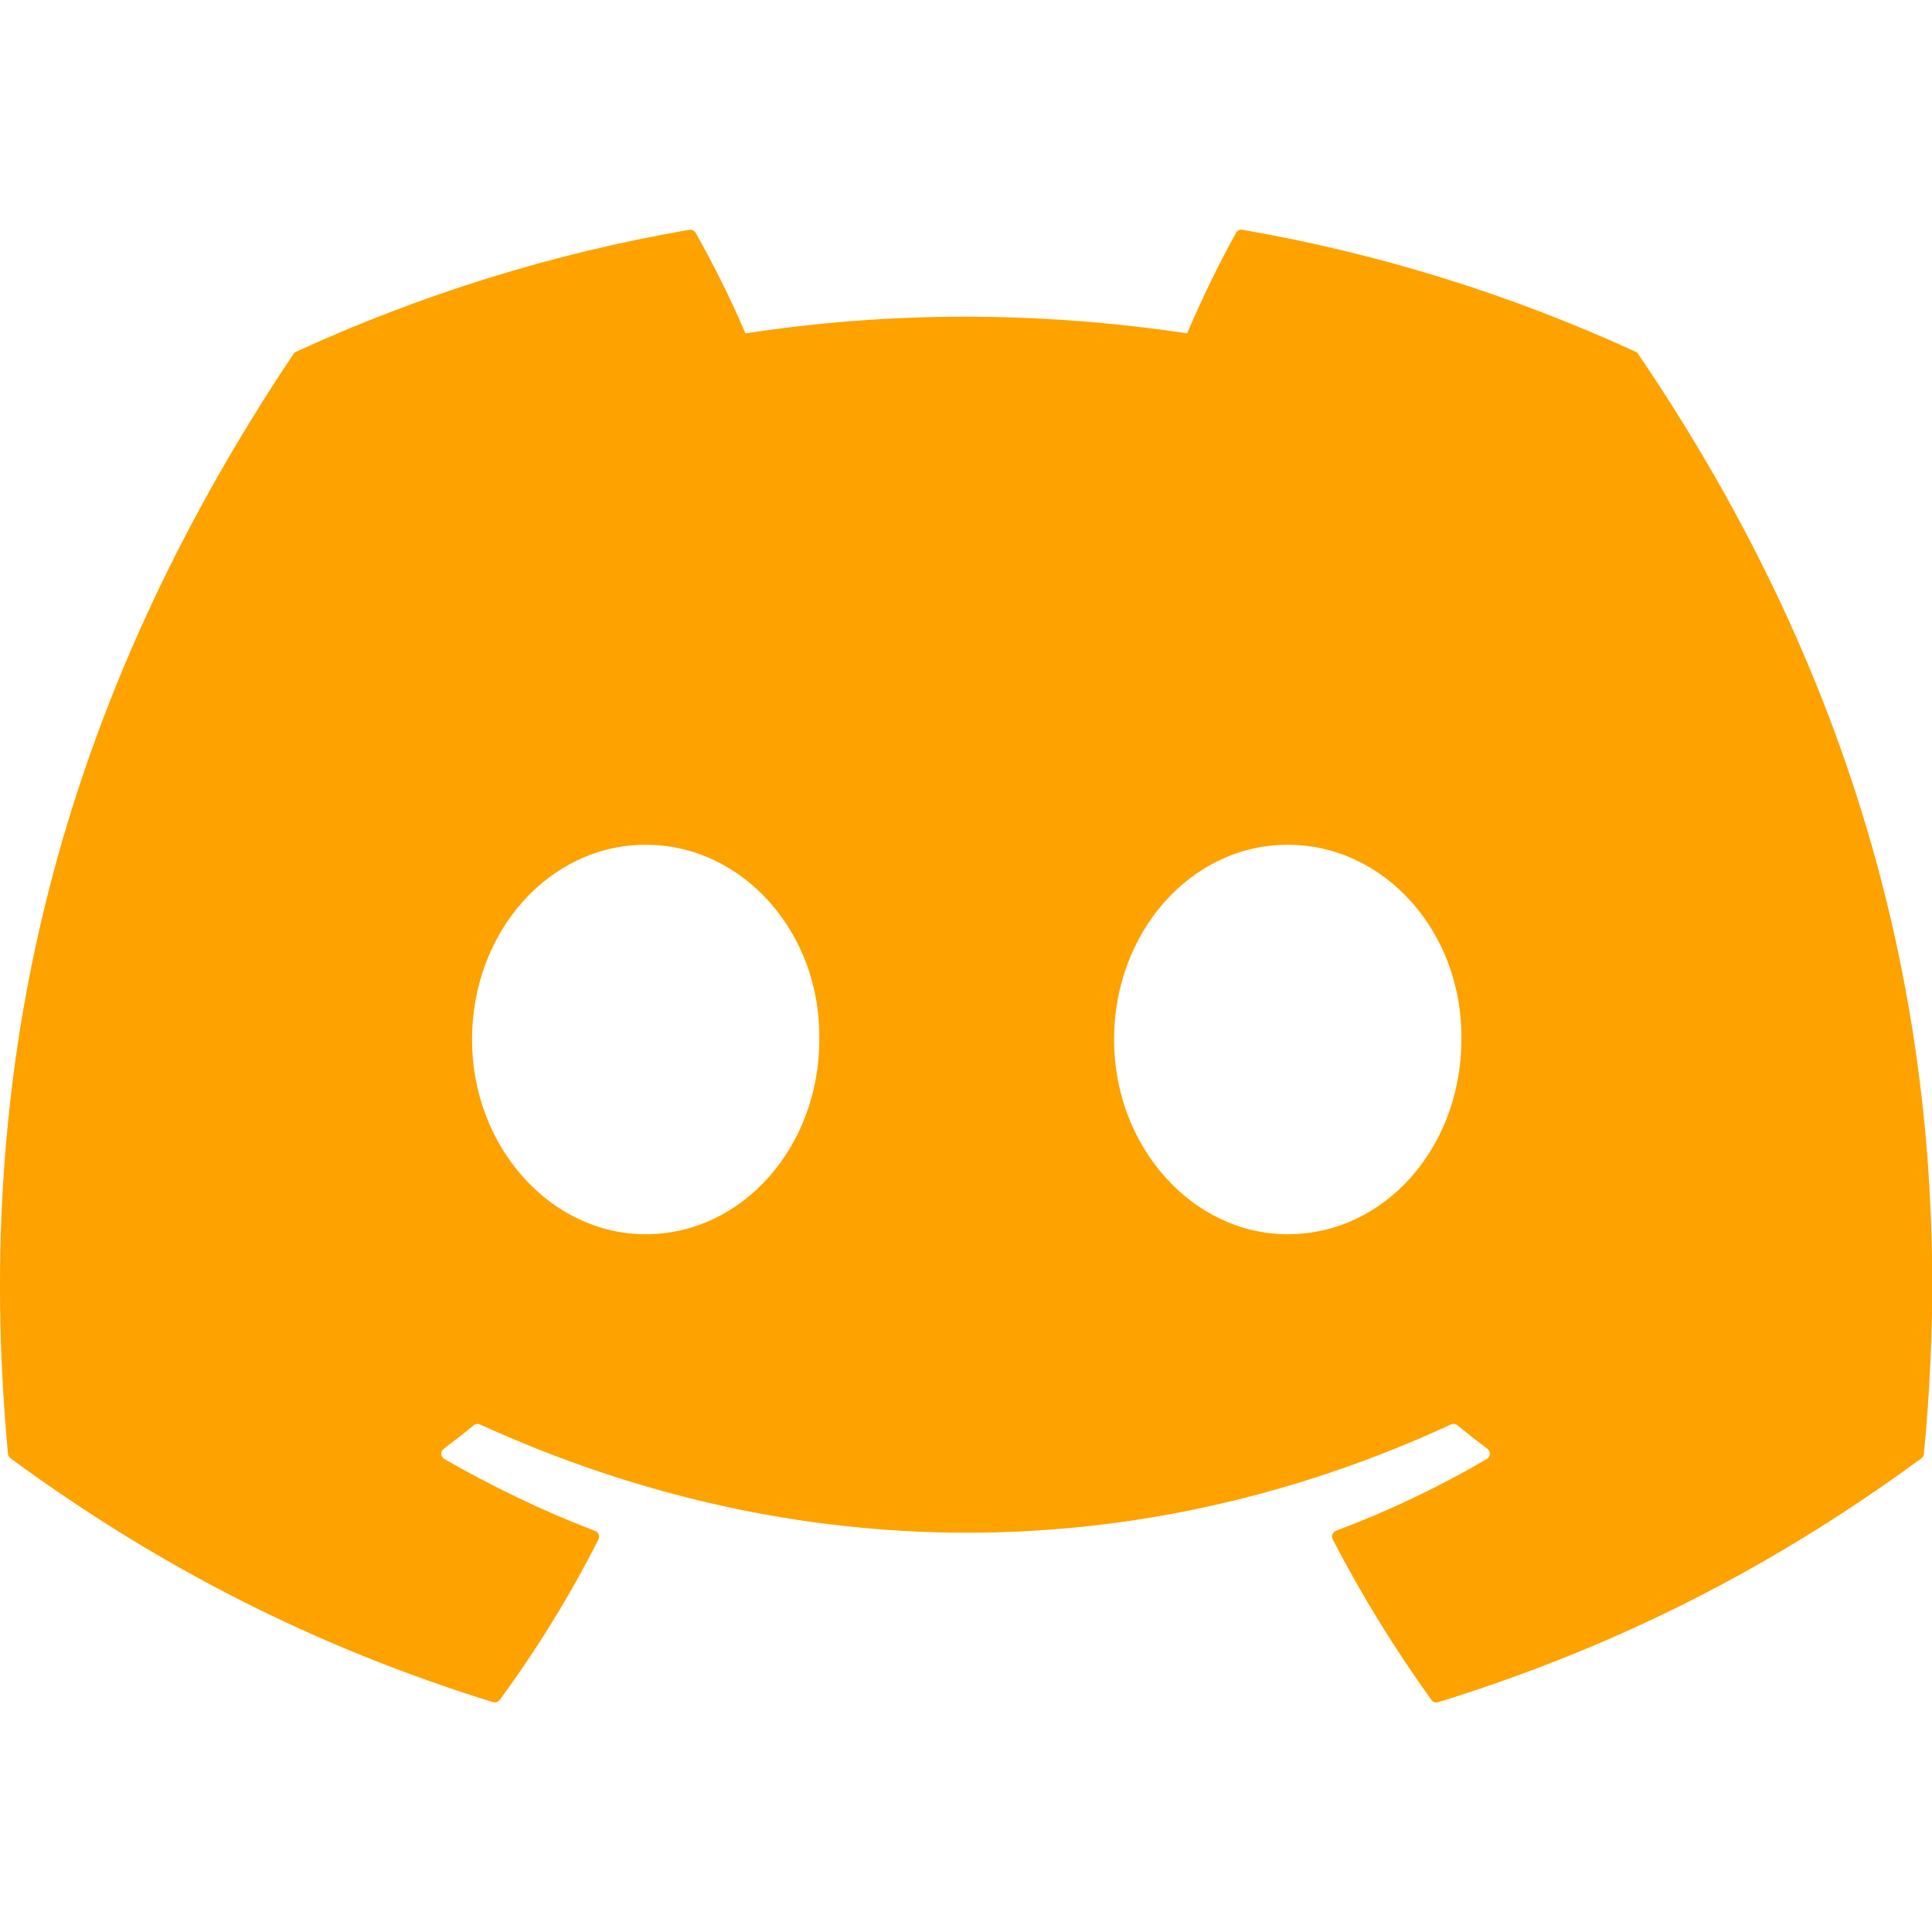 <?xml version="1.0" encoding="UTF-8" standalone="no"?>
<!-- Created with Inkscape (http://www.inkscape.org/) -->

<svg
   xmlns:dc="http://purl.org/dc/elements/1.1/"
   xmlns:cc="http://creativecommons.org/ns#"
   xmlns:rdf="http://www.w3.org/1999/02/22-rdf-syntax-ns#"
   xmlns:svg="http://www.w3.org/2000/svg"
   xmlns="http://www.w3.org/2000/svg"
   xmlns:sodipodi="http://sodipodi.sourceforge.net/DTD/sodipodi-0.dtd"
   xmlns:inkscape="http://www.inkscape.org/namespaces/inkscape"
   width="101.448mm"
   height="101.448mm"
   viewBox="0 0 101.448 101.448"
   version="1.1"
   id="svg5"
   inkscape:version="0.92.5 (2060ec1f9f, 2020-04-08)"
   sodipodi:docname="discord-canary.svg">
  <sodipodi:namedview
     id="namedview7"
     pagecolor="#ffffff"
     bordercolor="#666666"
     borderopacity="1.0"
     inkscape:pageshadow="2"
     inkscape:pageopacity="0.0"
     inkscape:pagecheckerboard="0"
     inkscape:document-units="mm"
     showgrid="false"
     fit-margin-top="0"
     fit-margin-left="0"
     fit-margin-right="0"
     fit-margin-bottom="0"
     inkscape:zoom="1.4467452"
     inkscape:cx="120.26997"
     inkscape:cy="72.2311"
     inkscape:window-width="2560"
     inkscape:window-height="1308"
     inkscape:window-x="1920"
     inkscape:window-y="27"
     inkscape:window-maximized="1"
     inkscape:current-layer="g854" />
  <defs
     id="defs2">
    <clipPath
       id="clip0">
      <rect
         width="71"
         height="55"
         id="rect841"
         x="0"
         y="0"
         style="fill:#ffffff" />
    </clipPath>
  </defs>
  <g
     inkscape:label="Layer 1"
     inkscape:groupmode="layer"
     id="layer1"
     transform="translate(-21.331,18.846)">
    <g
       style="fill:none"
       id="g854"
       transform="matrix(1.429,0,0,1.429,21.331,4.688)">
      <path
         d="m 60.105,-3.543 c -4.525,-2.076 -9.378,-3.606 -14.452,-4.482 -0.092,-0.017 -0.185,0.025 -0.232,0.11 -0.624,1.11 -1.315,2.558 -1.8,3.696 -5.457,-0.817 -10.886,-0.817 -16.232,0 -0.484,-1.163 -1.201,-2.586 -1.827,-3.696 -0.048,-0.082 -0.14,-0.124 -0.232,-0.11 -5.071,0.873 -9.924,2.403 -14.452,4.482 -0.039,0.017 -0.073,0.045 -0.095,0.082 C 1.578,10.29 -0.944,23.703 0.293,36.95 c 0.006,0.065 0.042,0.127 0.092,0.166 6.073,4.46 11.956,7.167 17.729,8.962 0.092,0.028 0.19,-0.006 0.249,-0.082 1.366,-1.865 2.583,-3.832 3.627,-5.899 0.062,-0.121 0.003,-0.265 -0.123,-0.313 -1.931,-0.733 -3.77,-1.626 -5.538,-2.64 -0.14,-0.082 -0.151,-0.282 -0.022,-0.378 0.372,-0.279 0.745,-0.569 1.1,-0.862 0.064,-0.053 0.154,-0.065 0.23,-0.031 11.62,5.305 24.199,5.305 35.682,0 0.076,-0.037 0.165,-0.025 0.232,0.028 0.355,0.293 0.728,0.586 1.103,0.865 0.129,0.096 0.12,0.296 -0.02,0.378 -1.769,1.034 -3.607,1.907 -5.541,2.637 -0.126,0.048 -0.182,0.194 -0.12,0.316 1.066,2.065 2.284,4.032 3.624,5.897 0.056,0.079 0.157,0.113 0.249,0.085 5.801,-1.795 11.684,-4.502 17.757,-8.962 0.053,-0.039 0.087,-0.099 0.092,-0.163 1.48,-15.315 -2.48,-28.618 -10.498,-40.412 -0.02,-0.039 -0.053,-0.068 -0.092,-0.085 z m -36.379,32.427 c -3.498,0 -6.381,-3.212 -6.381,-7.156 0,-3.944 2.827,-7.156 6.381,-7.156 3.582,0 6.437,3.24 6.381,7.156 0,3.944 -2.827,7.156 -6.381,7.156 z m 23.592,0 c -3.498,0 -6.381,-3.212 -6.381,-7.156 0,-3.944 2.826,-7.156 6.381,-7.156 3.582,0 6.437,3.24 6.381,7.156 0,3.944 -2.799,7.156 -6.381,7.156 z"
         id="path837"
         inkscape:original-d="M 60.1045,4.8978 C 55.5792,2.8214 50.7265,1.2916 45.6527,0.41542 45.5603,0.39851 45.468,0.440769 45.4204,0.525289 44.7963,1.6353 44.105,3.0834 43.6209,4.2216 38.1637,3.4046 32.7345,3.4046 27.3892,4.2216 26.905,3.0581 26.1886,1.6353 25.5617,0.525289 25.5141,0.443589 25.4218,0.40133 25.3294,0.41542 20.2584,1.2888 15.4057,2.8186 10.8776,4.8978 10.8384,4.9147 10.8048,4.9429 10.7825,4.9795 1.57795,18.7309 -0.943561,32.1443 0.293408,45.3914 c 0.005597,0.0648 0.041978,0.1268 0.092353,0.1662 6.072899,4.4598 11.955539,7.1673 17.728939,8.9619 0.0924,0.0282 0.1903,-0.0056 0.2491,-0.0817 1.3657,-1.865 2.5831,-3.8315 3.6269,-5.8995 0.0616,-0.1211 0.0028,-0.2648 -0.1231,-0.3127 -1.931,-0.7325 -3.7697,-1.6256 -5.5384,-2.6398 -0.1399,-0.0817 -0.1511,-0.2818 -0.0224,-0.3776 0.3722,-0.2789 0.7445,-0.5691 1.0999,-0.8621 0.0643,-0.0535 0.1539,-0.0648 0.2295,-0.031 11.6196,5.3051 24.1992,5.3051 35.6817,0 0.0756,-0.0366 0.1652,-0.0253 0.2323,0.0282 0.3555,0.293 0.7277,0.586 1.1027,0.8649 0.1287,0.0958 0.1203,0.2959 -0.0196,0.3776 -1.7687,1.0339 -3.6074,1.9073 -5.5412,2.637 -0.1259,0.0479 -0.1819,0.1944 -0.1203,0.3155 1.0662,2.0651 2.2836,4.0316 3.6241,5.8967 0.056,0.0789 0.1567,0.1127 0.2491,0.0845 5.8014,-1.7946 11.684,-4.5021 17.7569,-8.9619 0.0532,-0.0394 0.0868,-0.0986 0.0924,-0.1634 C 72.1747,30.0791 68.2147,16.7757 60.1968,4.9823 60.1772,4.9429 60.1437,4.9147 60.1045,4.8978 Z M 23.7259,37.3253 c -3.4983,0 -6.3808,-3.2117 -6.3808,-7.156 0,-3.9443 2.8266,-7.156 6.3808,-7.156 3.5821,0 6.4367,3.2399 6.3807,7.156 0,3.9443 -2.8266,7.156 -6.3807,7.156 z m 23.5919,0 c -3.4982,0 -6.3807,-3.2117 -6.3807,-7.156 0,-3.9443 2.8265,-7.156 6.3807,-7.156 3.5822,0 6.4367,3.2399 6.3808,7.156 0,3.9443 -2.7986,7.156 -6.3808,7.156 z"
         style="fill:#fea200;fill-opacity:1"
         inkscape:connector-curvature="0" />
    </g>
  </g>
</svg>
